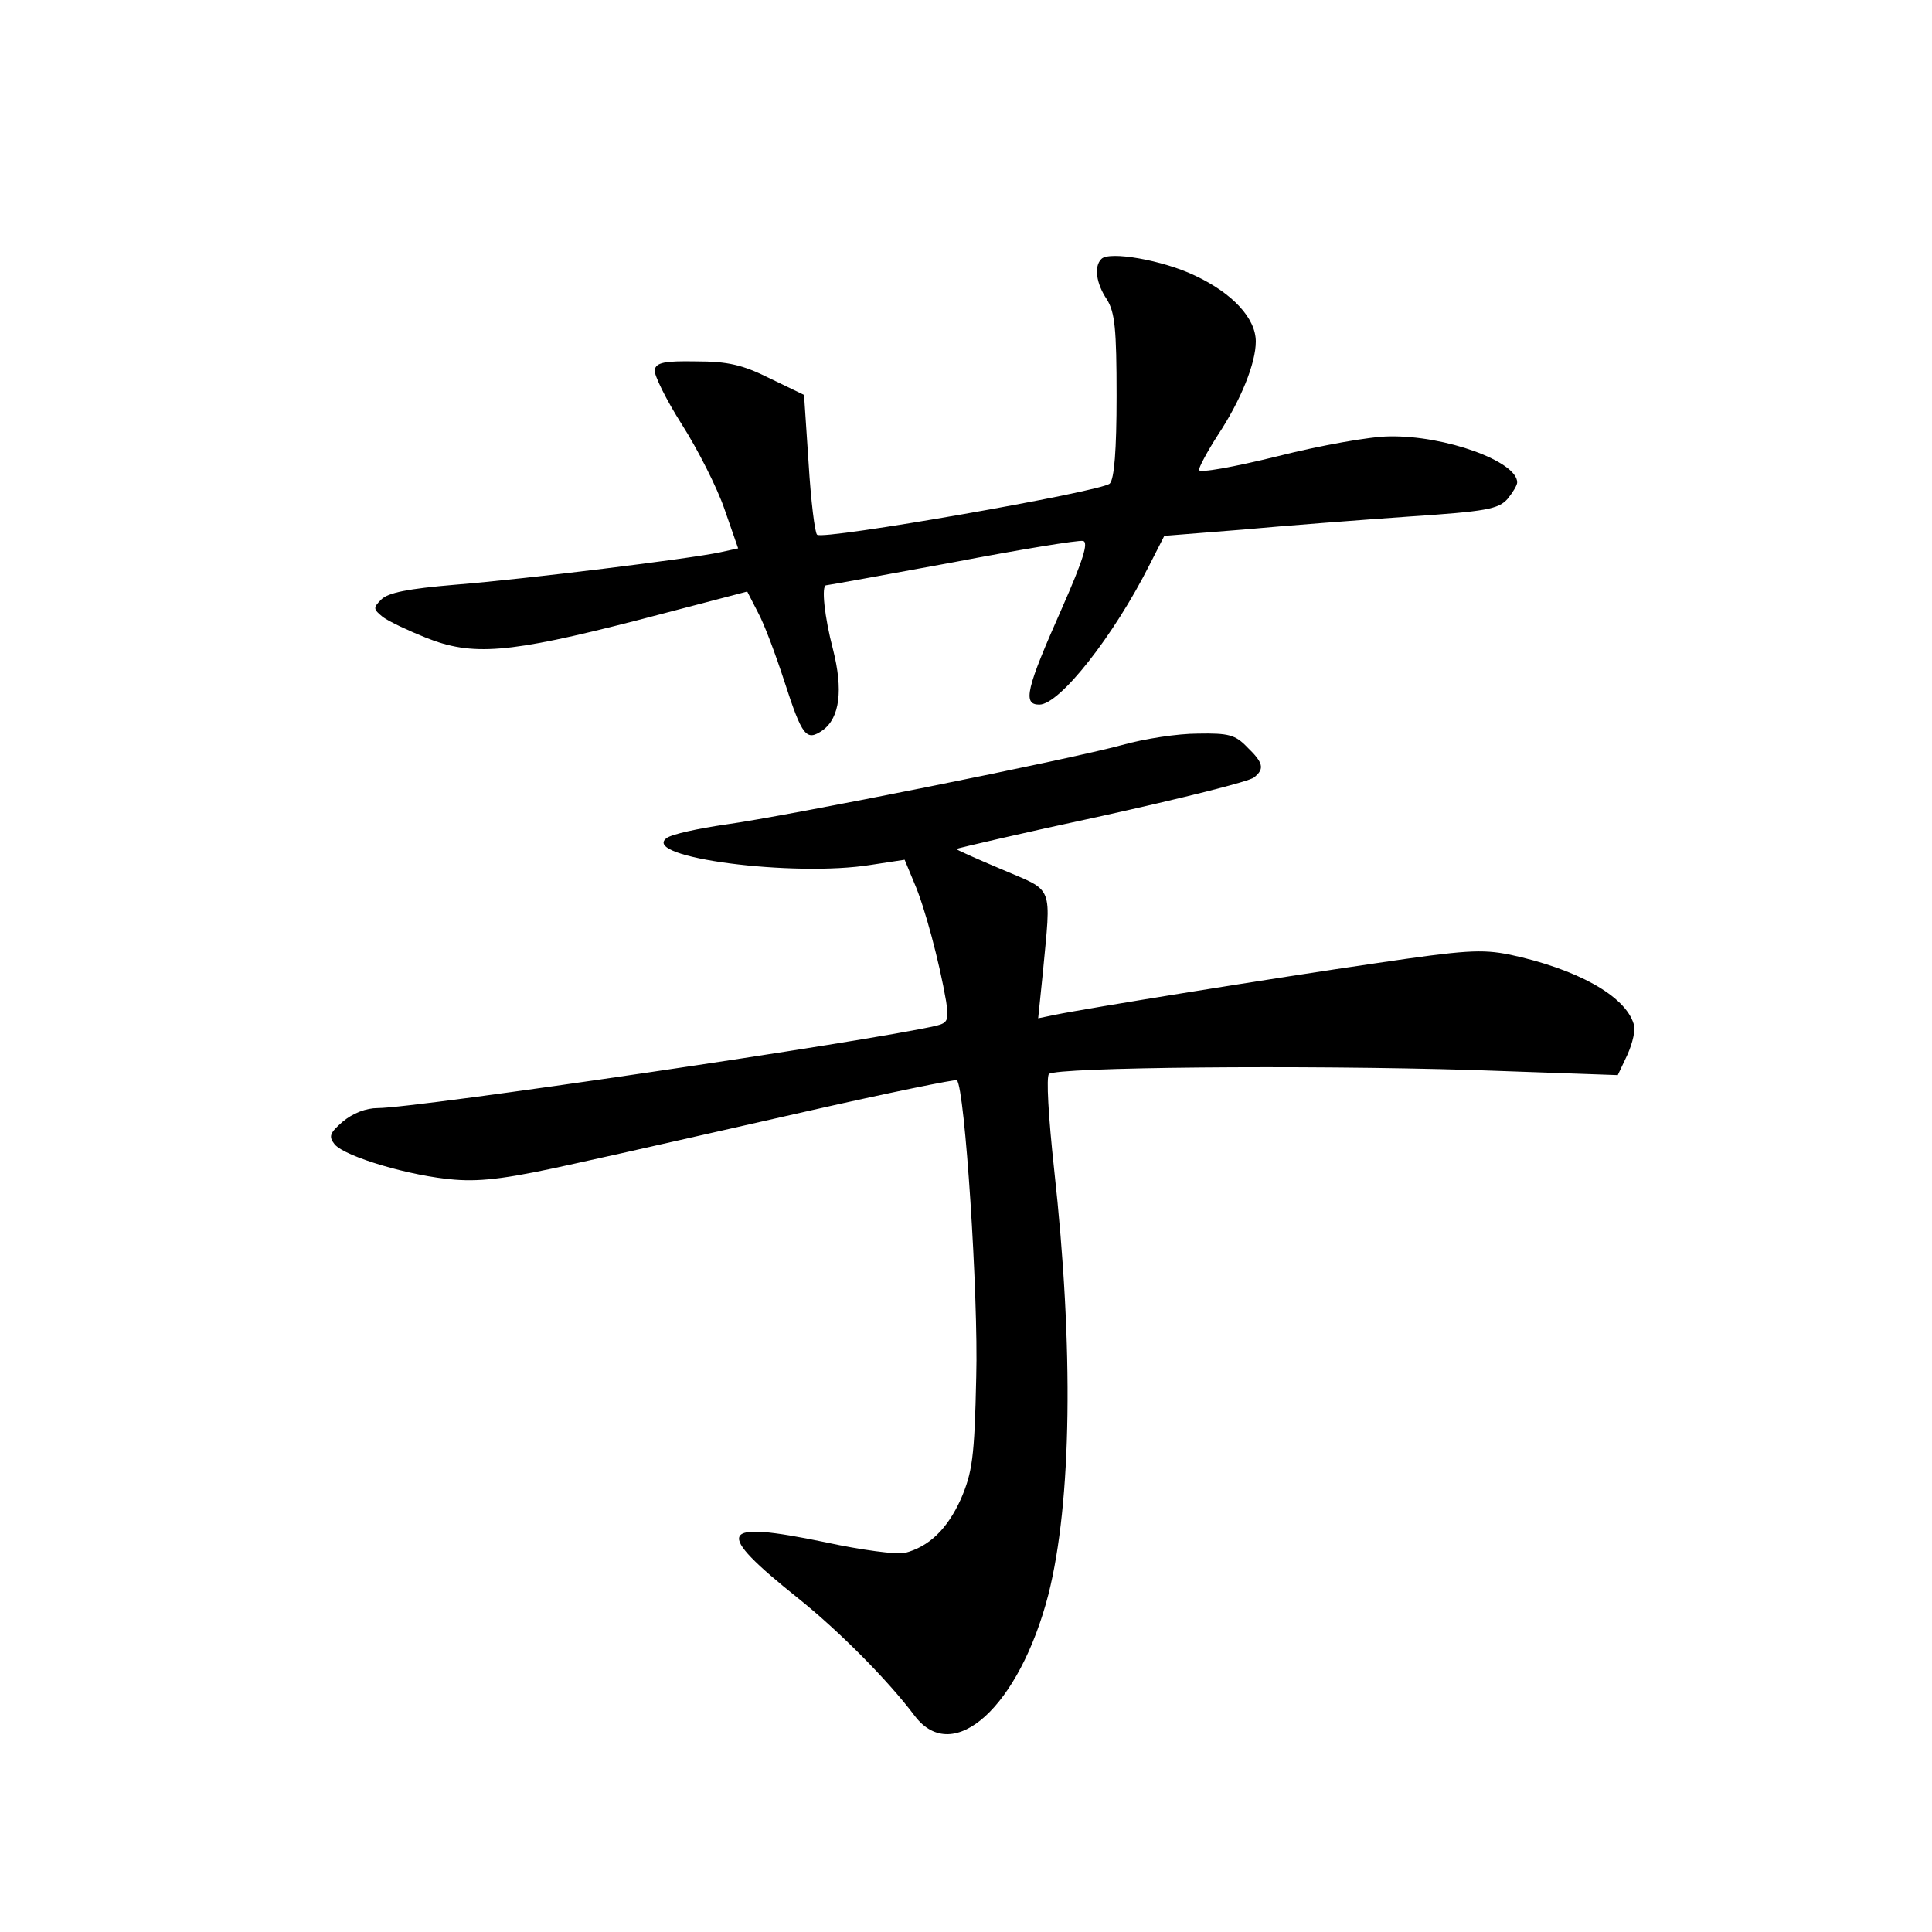 <?xml version="1.0" standalone="no"?>
<!DOCTYPE svg PUBLIC "-//W3C//DTD SVG 20010904//EN"
 "http://www.w3.org/TR/2001/REC-SVG-20010904/DTD/svg10.dtd">
<svg version="1.0" xmlns="http://www.w3.org/2000/svg"
 width="340pt" height="340pt" viewBox="0 0 340 340"
 preserveAspectRatio="xMidYMid meet">
<g transform="translate(0,340) scale(0.1,-0.1)"
fill="#000000" stroke="none">
<path d="M1938 2944 c-13 -13 -9 -43 10 -71 14 -23 17 -51 17 -170 0 -95 -4
-146 -12 -154 -14 -14 -505 -100 -515 -90 -4 3 -11 60 -15 126 l-8 120 -60 29
c-48 24 -74 30 -130 30 -56 1 -70 -2 -73 -15 -1 -9 20 -52 48 -96 28 -44 62
-111 75 -149 l24 -69 -32 -7 c-51 -11 -341 -47 -466 -57 -83 -7 -118 -14 -130
-26 -15 -15 -14 -17 3 -31 11 -8 45 -24 75 -36 82 -33 145 -28 371 30 l195 51
19 -37 c11 -20 31 -74 46 -120 32 -99 39 -107 68 -87 30 22 36 71 18 142 -15
57 -21 113 -12 113 2 0 102 18 221 40 120 23 224 40 231 38 10 -2 0 -34 -37
-118 -63 -142 -70 -170 -40 -170 36 0 131 121 194 246 l26 51 138 11 c76 7
208 17 293 23 135 9 157 13 173 31 9 11 17 24 17 29 0 37 -127 83 -225 81 -33
0 -122 -16 -197 -35 -77 -19 -138 -30 -138 -24 0 5 15 33 33 61 41 62 67 127
67 165 0 41 -41 85 -107 116 -56 27 -152 44 -165 29z"/>
<path d="M1975 2089 c-95 -26 -589 -125 -698 -140 -48 -7 -95 -17 -104 -24
-46 -34 224 -69 360 -47 l59 9 17 -41 c18 -41 44 -138 56 -208 5 -33 3 -38
-17 -43 -115 -27 -915 -145 -983 -145 -21 0 -44 -9 -62 -24 -23 -20 -25 -26
-14 -40 19 -22 134 -56 211 -62 50 -4 99 3 215 29 83 18 266 60 408 92 141 32
259 56 261 54 14 -14 38 -380 34 -522 -3 -143 -7 -168 -27 -215 -24 -53 -56
-84 -99 -95 -13 -3 -76 5 -140 19 -189 39 -197 21 -47 -99 70 -56 157 -143
205 -207 68 -89 184 17 235 214 41 163 45 432 10 749 -10 92 -14 162 -9 167
13 12 448 16 745 7 l256 -9 17 36 c9 20 15 45 11 54 -15 50 -101 97 -218 122
-50 10 -79 8 -235 -15 -179 -26 -513 -80 -566 -91 l-29 -6 8 78 c15 160 21
144 -72 184 -45 19 -81 35 -80 36 1 1 116 28 256 58 140 31 261 61 268 68 19
15 16 26 -12 53 -21 22 -33 25 -87 24 -35 0 -94 -9 -133 -20z"/>
</g>
</svg>

